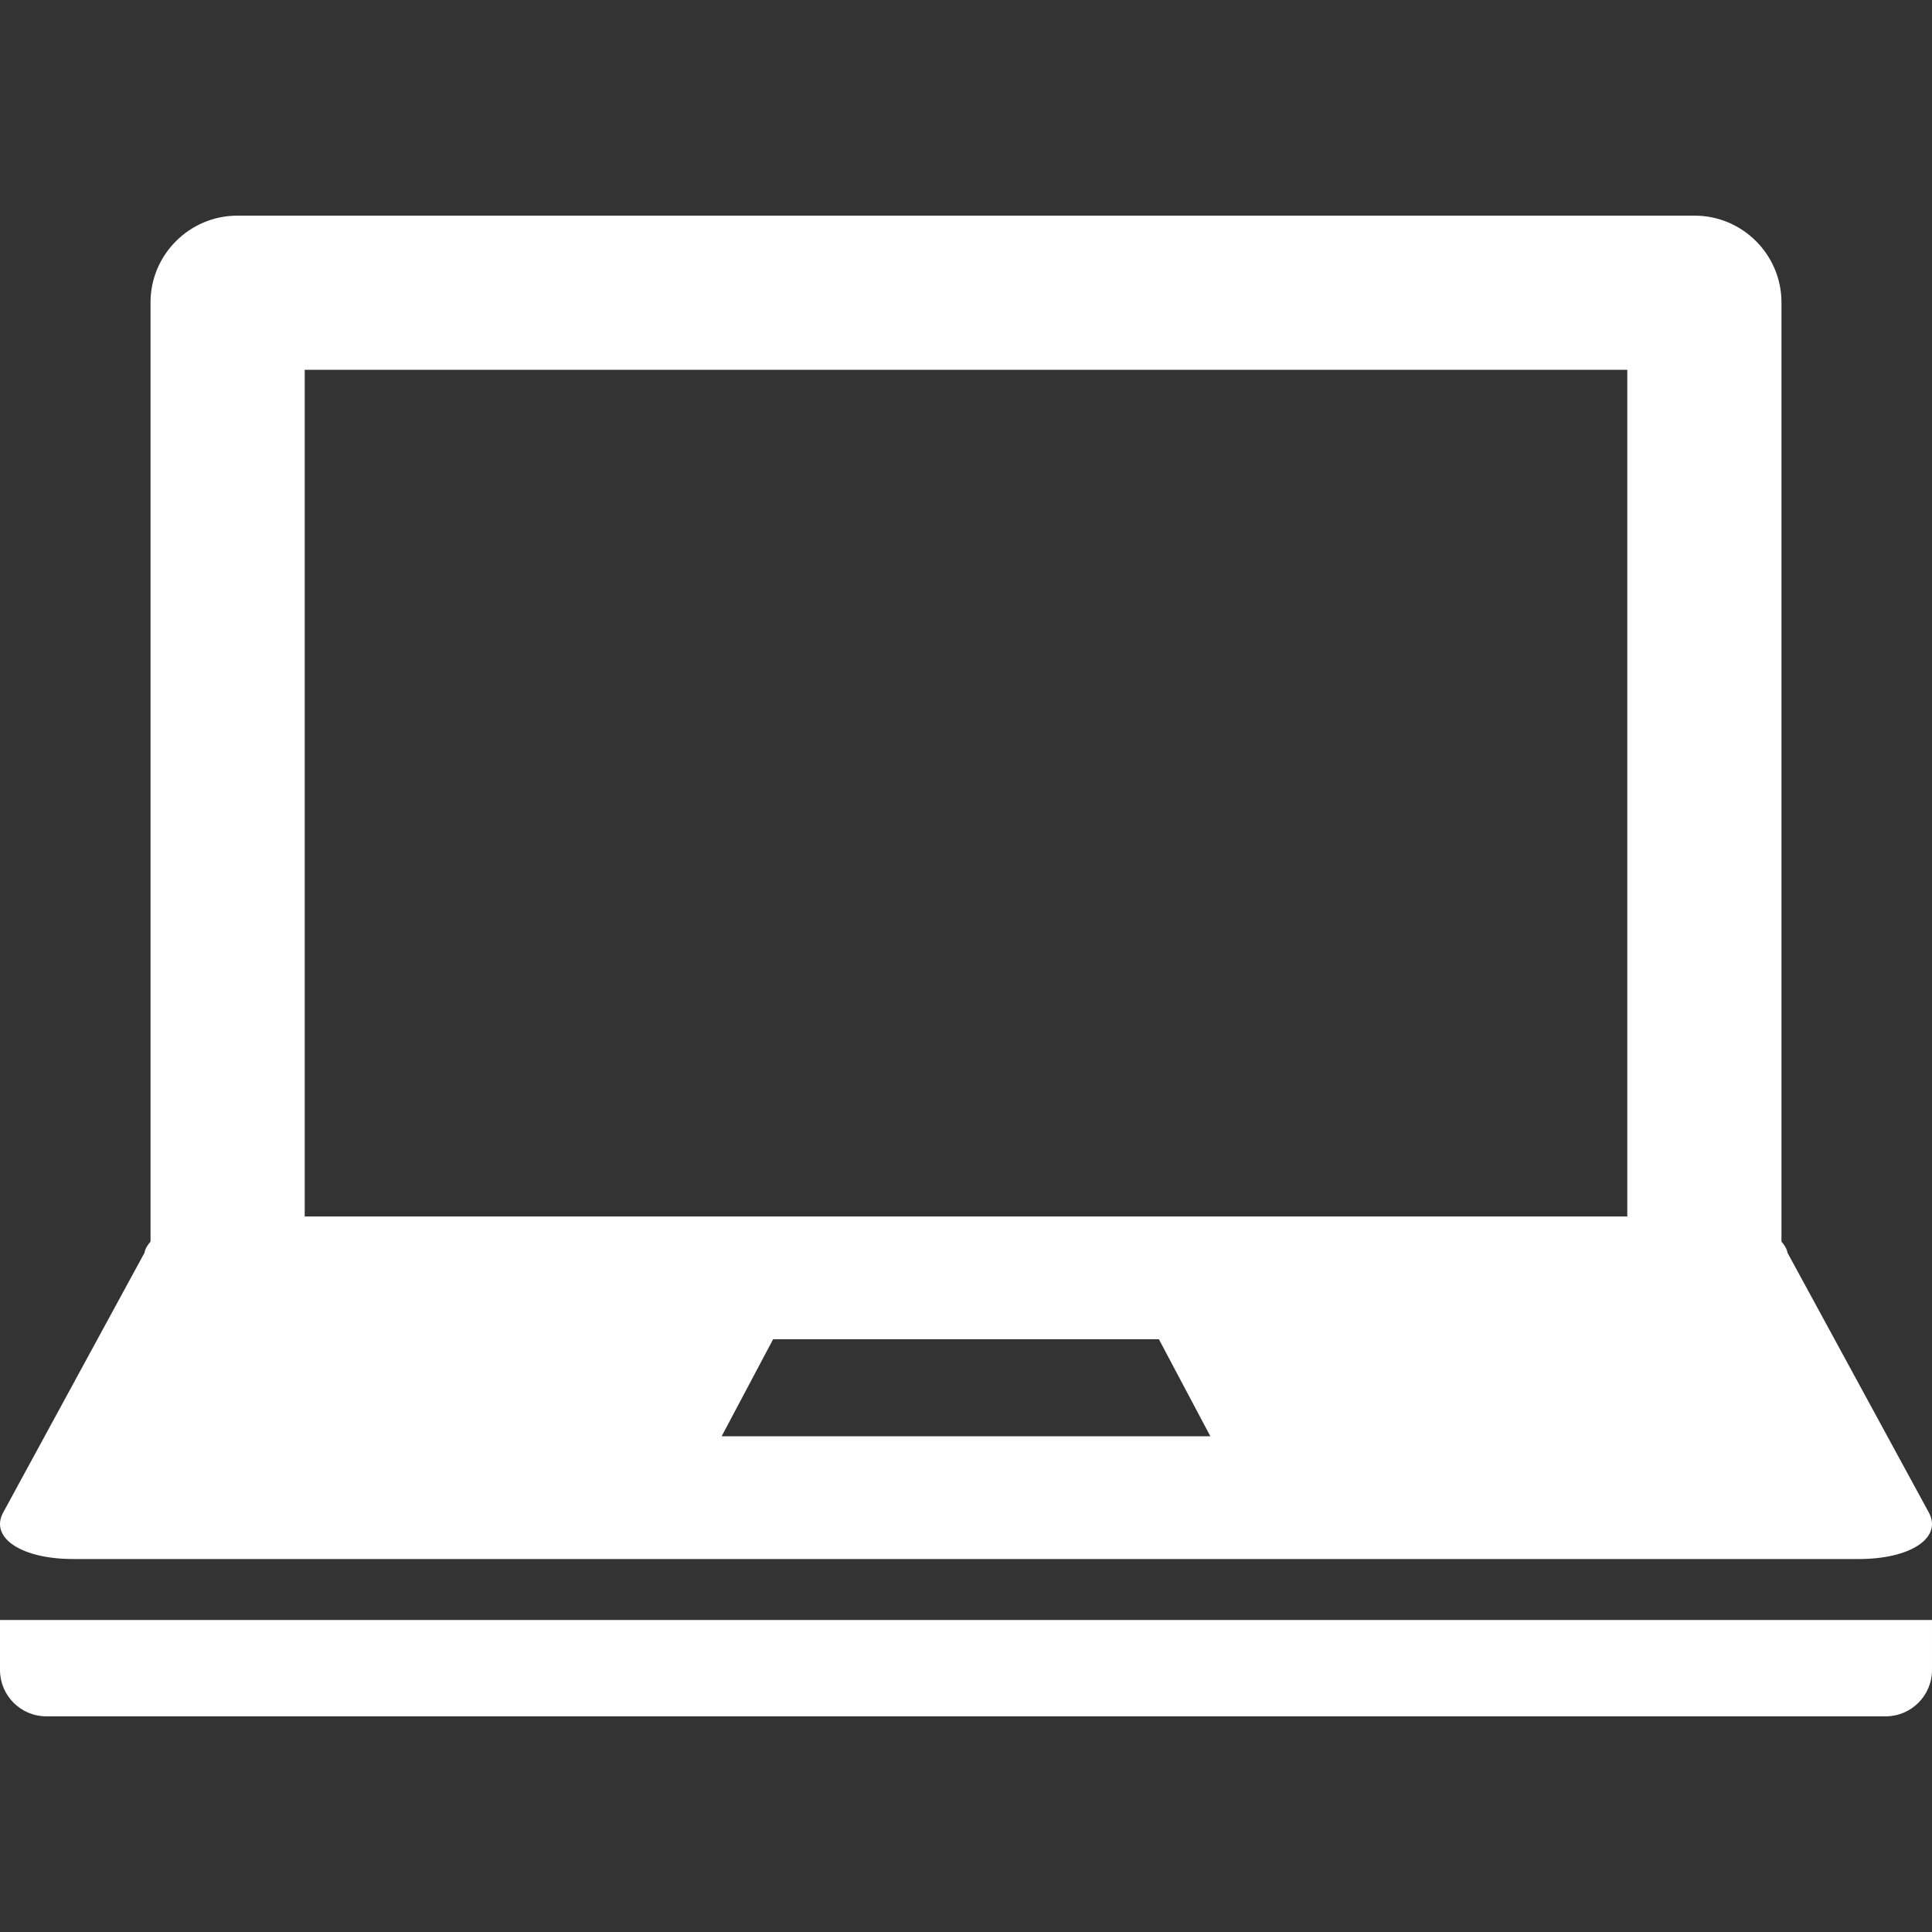 <!--?xml version="1.0" encoding="utf-8"?-->
<!-- Generator: Adobe Illustrator 18.0.0, SVG Export Plug-In . SVG Version: 6.00 Build 0)  -->

<svg version="1.1" id="_x31_0" xmlns="http://www.w3.org/2000/svg" xmlns:xlink="http://www.w3.org/1999/xlink" x="0px" y="0px" viewBox="0 0 512 512" style="width: 256px; height: 256px; opacity: 1;" xml:space="preserve">
<rect x="0" y="0" width="512" height="512" fill="#333333" stroke="none"/>
<g>
	<path fill="#FFFFFF" d="M19.398,413.158h473.206c13.586,0,21.961-5.504,18.687-12.082l-37.574-69.058
		c-0.175-1.047-0.789-2.035-1.609-2.981V80.131c0-12.64-10.34-22.98-22.981-22.98H62.874c-12.64,0-22.984,10.34-22.984,22.98
		v248.902c-0.82,0.946-1.43,1.938-1.606,2.985L0.711,401.076C-2.562,407.654,5.813,413.158,19.398,413.158z M191.242,380.63
		l13.641-25.714H307.12l13.637,25.714H191.242z M80.75,98.01h350.499v224.378H80.75V98.01z"></path>
	<path fill="#FFFFFF" d="M0,429.314v13.25c0,6.785,5.5,12.285,12.285,12.285h487.428c6.786,0,12.286-5.5,12.286-12.285v-13.25H0z"></path>
</g>
</svg>
